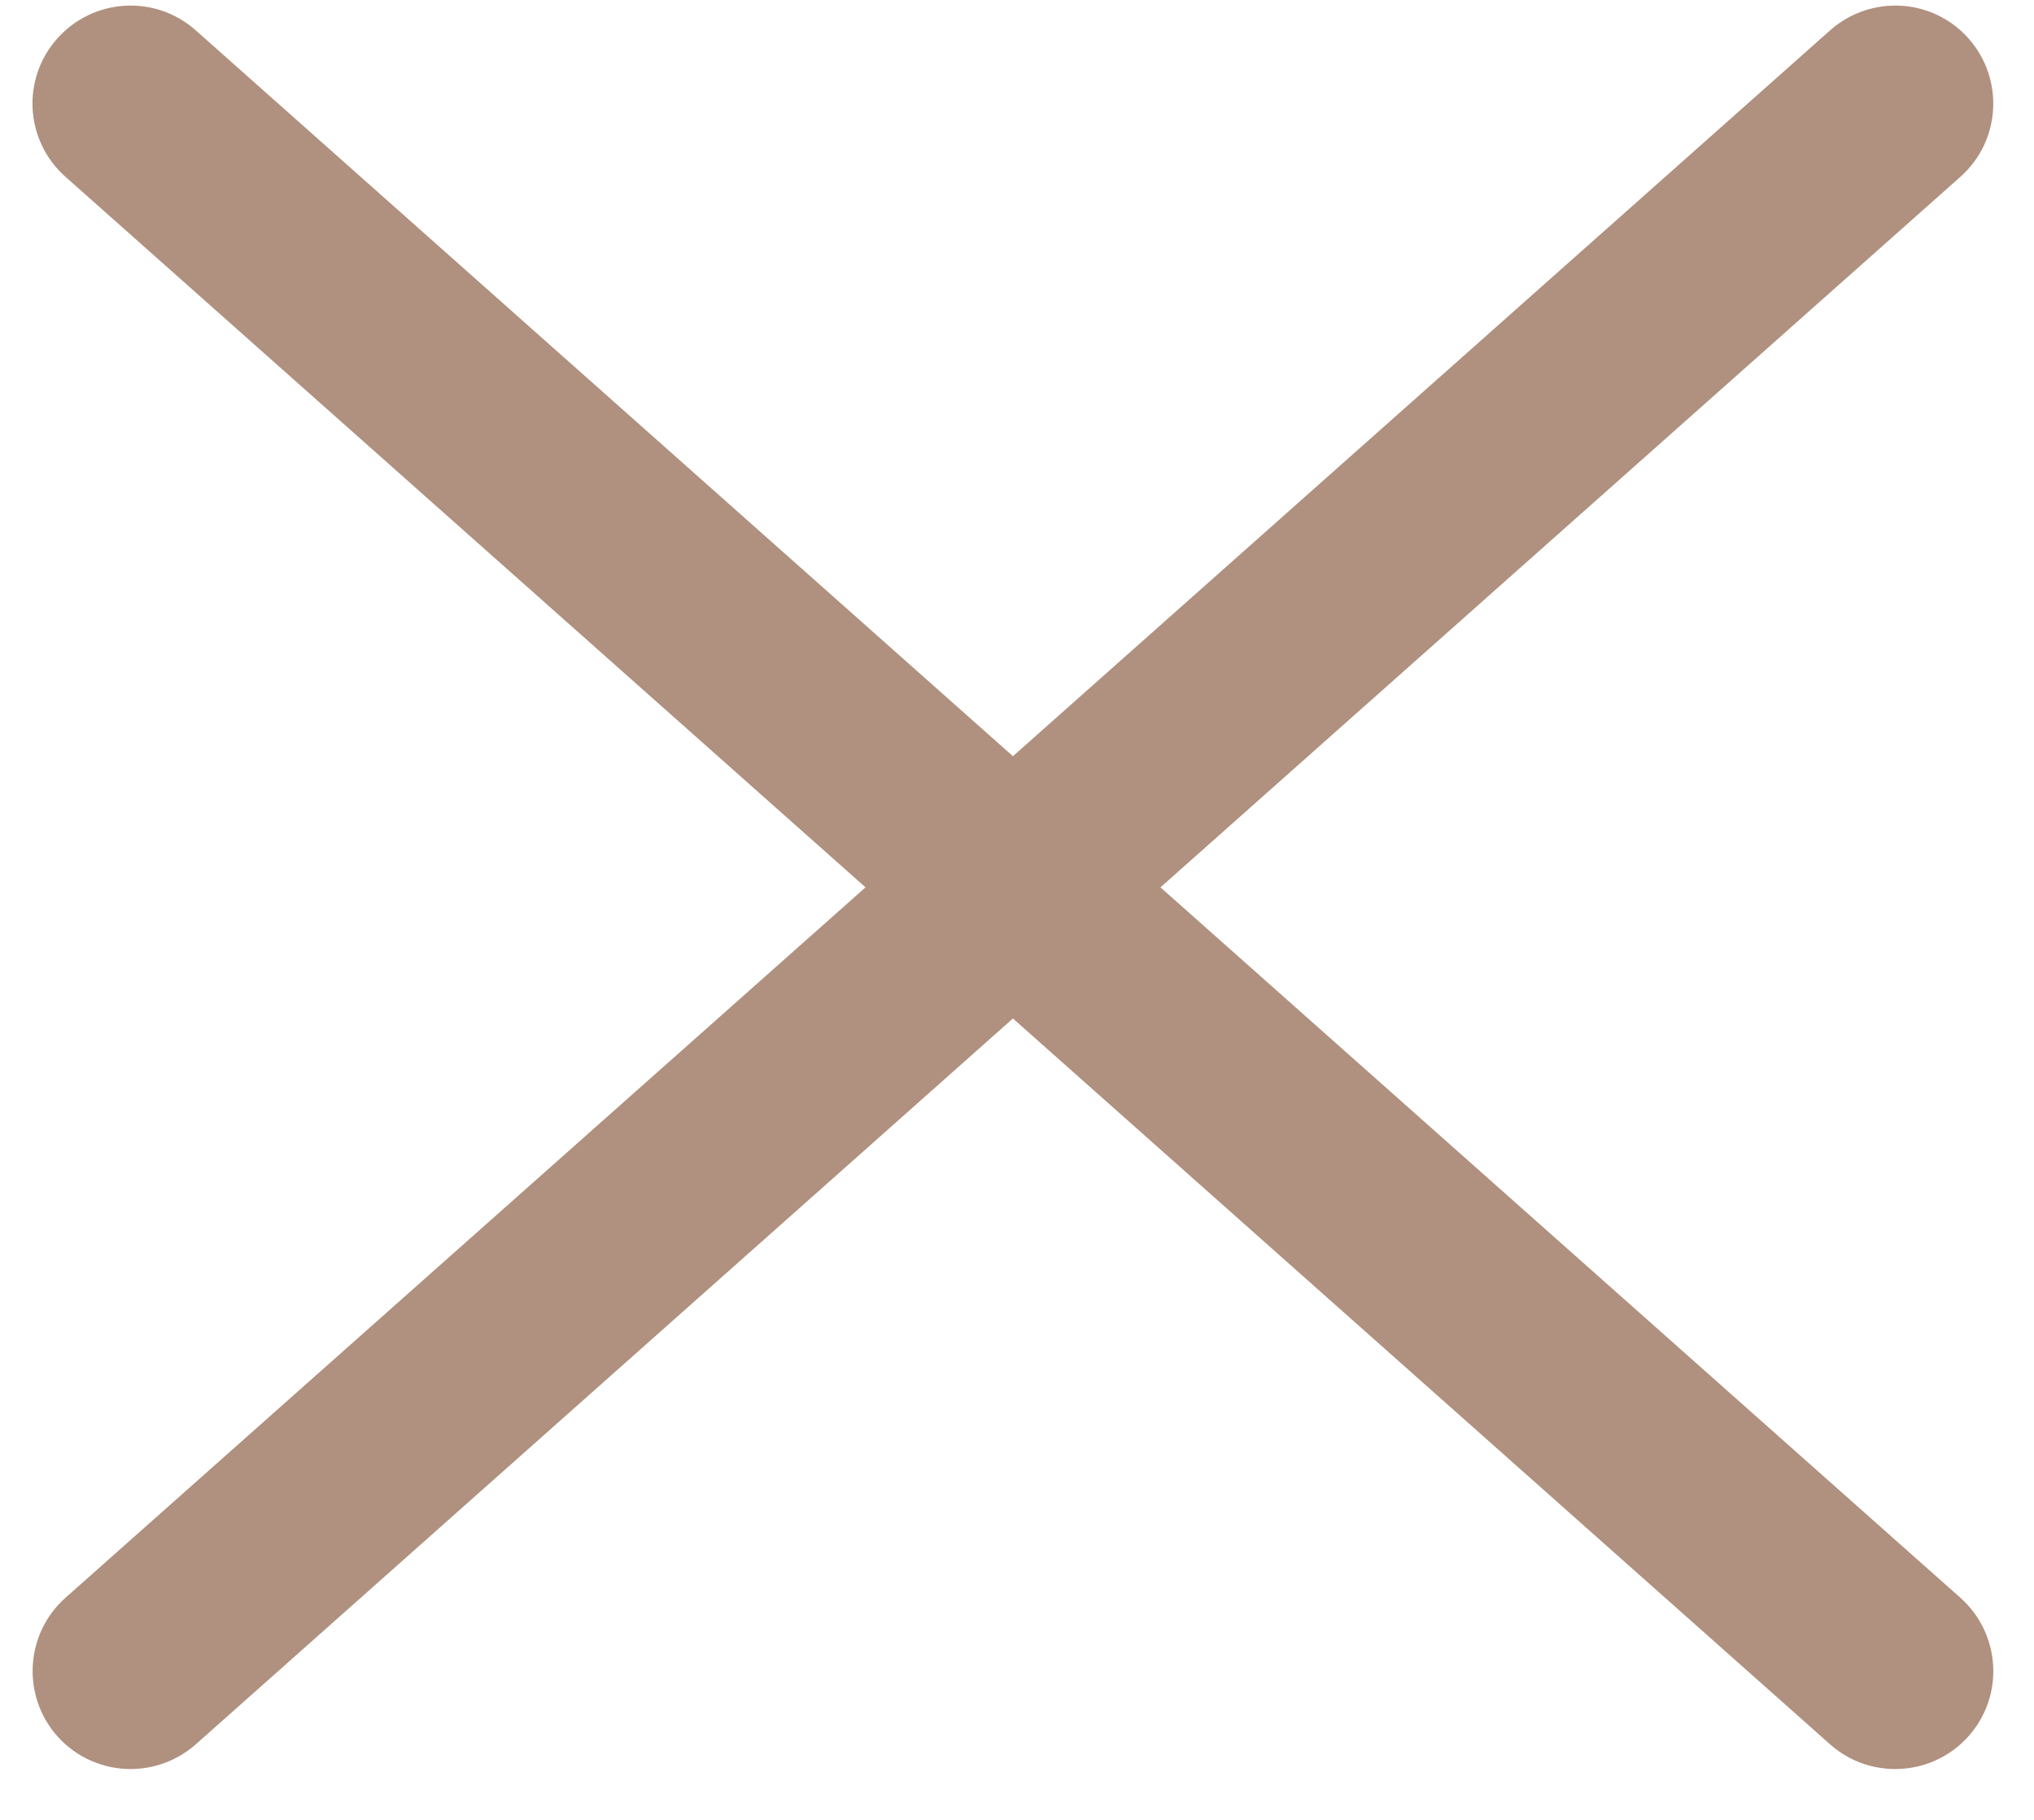 <svg xmlns="http://www.w3.org/2000/svg" width="19" height="17">
    <path fill="#B0907E" fill-rule="evenodd" d="M10.84 8.289l7.472-6.637c.378-.335.412-.913.077-1.292-.335-.379-.914-.412-1.293-.077L9.462 7.064 1.828.283C1.451-.052.872-.019.535.36c-.337.379-.302.955.077 1.292l7.473 6.637-7.473 6.636c-.377.335-.412.914-.077 1.293.181.203.432.307.685.307.217 0 .434-.077.608-.23l7.634-6.781 7.634 6.781c.174.155.392.23.608.23.253 0 .504-.104.685-.307.335-.377.302-.955-.077-1.293L10.84 8.289z"/>
</svg>
